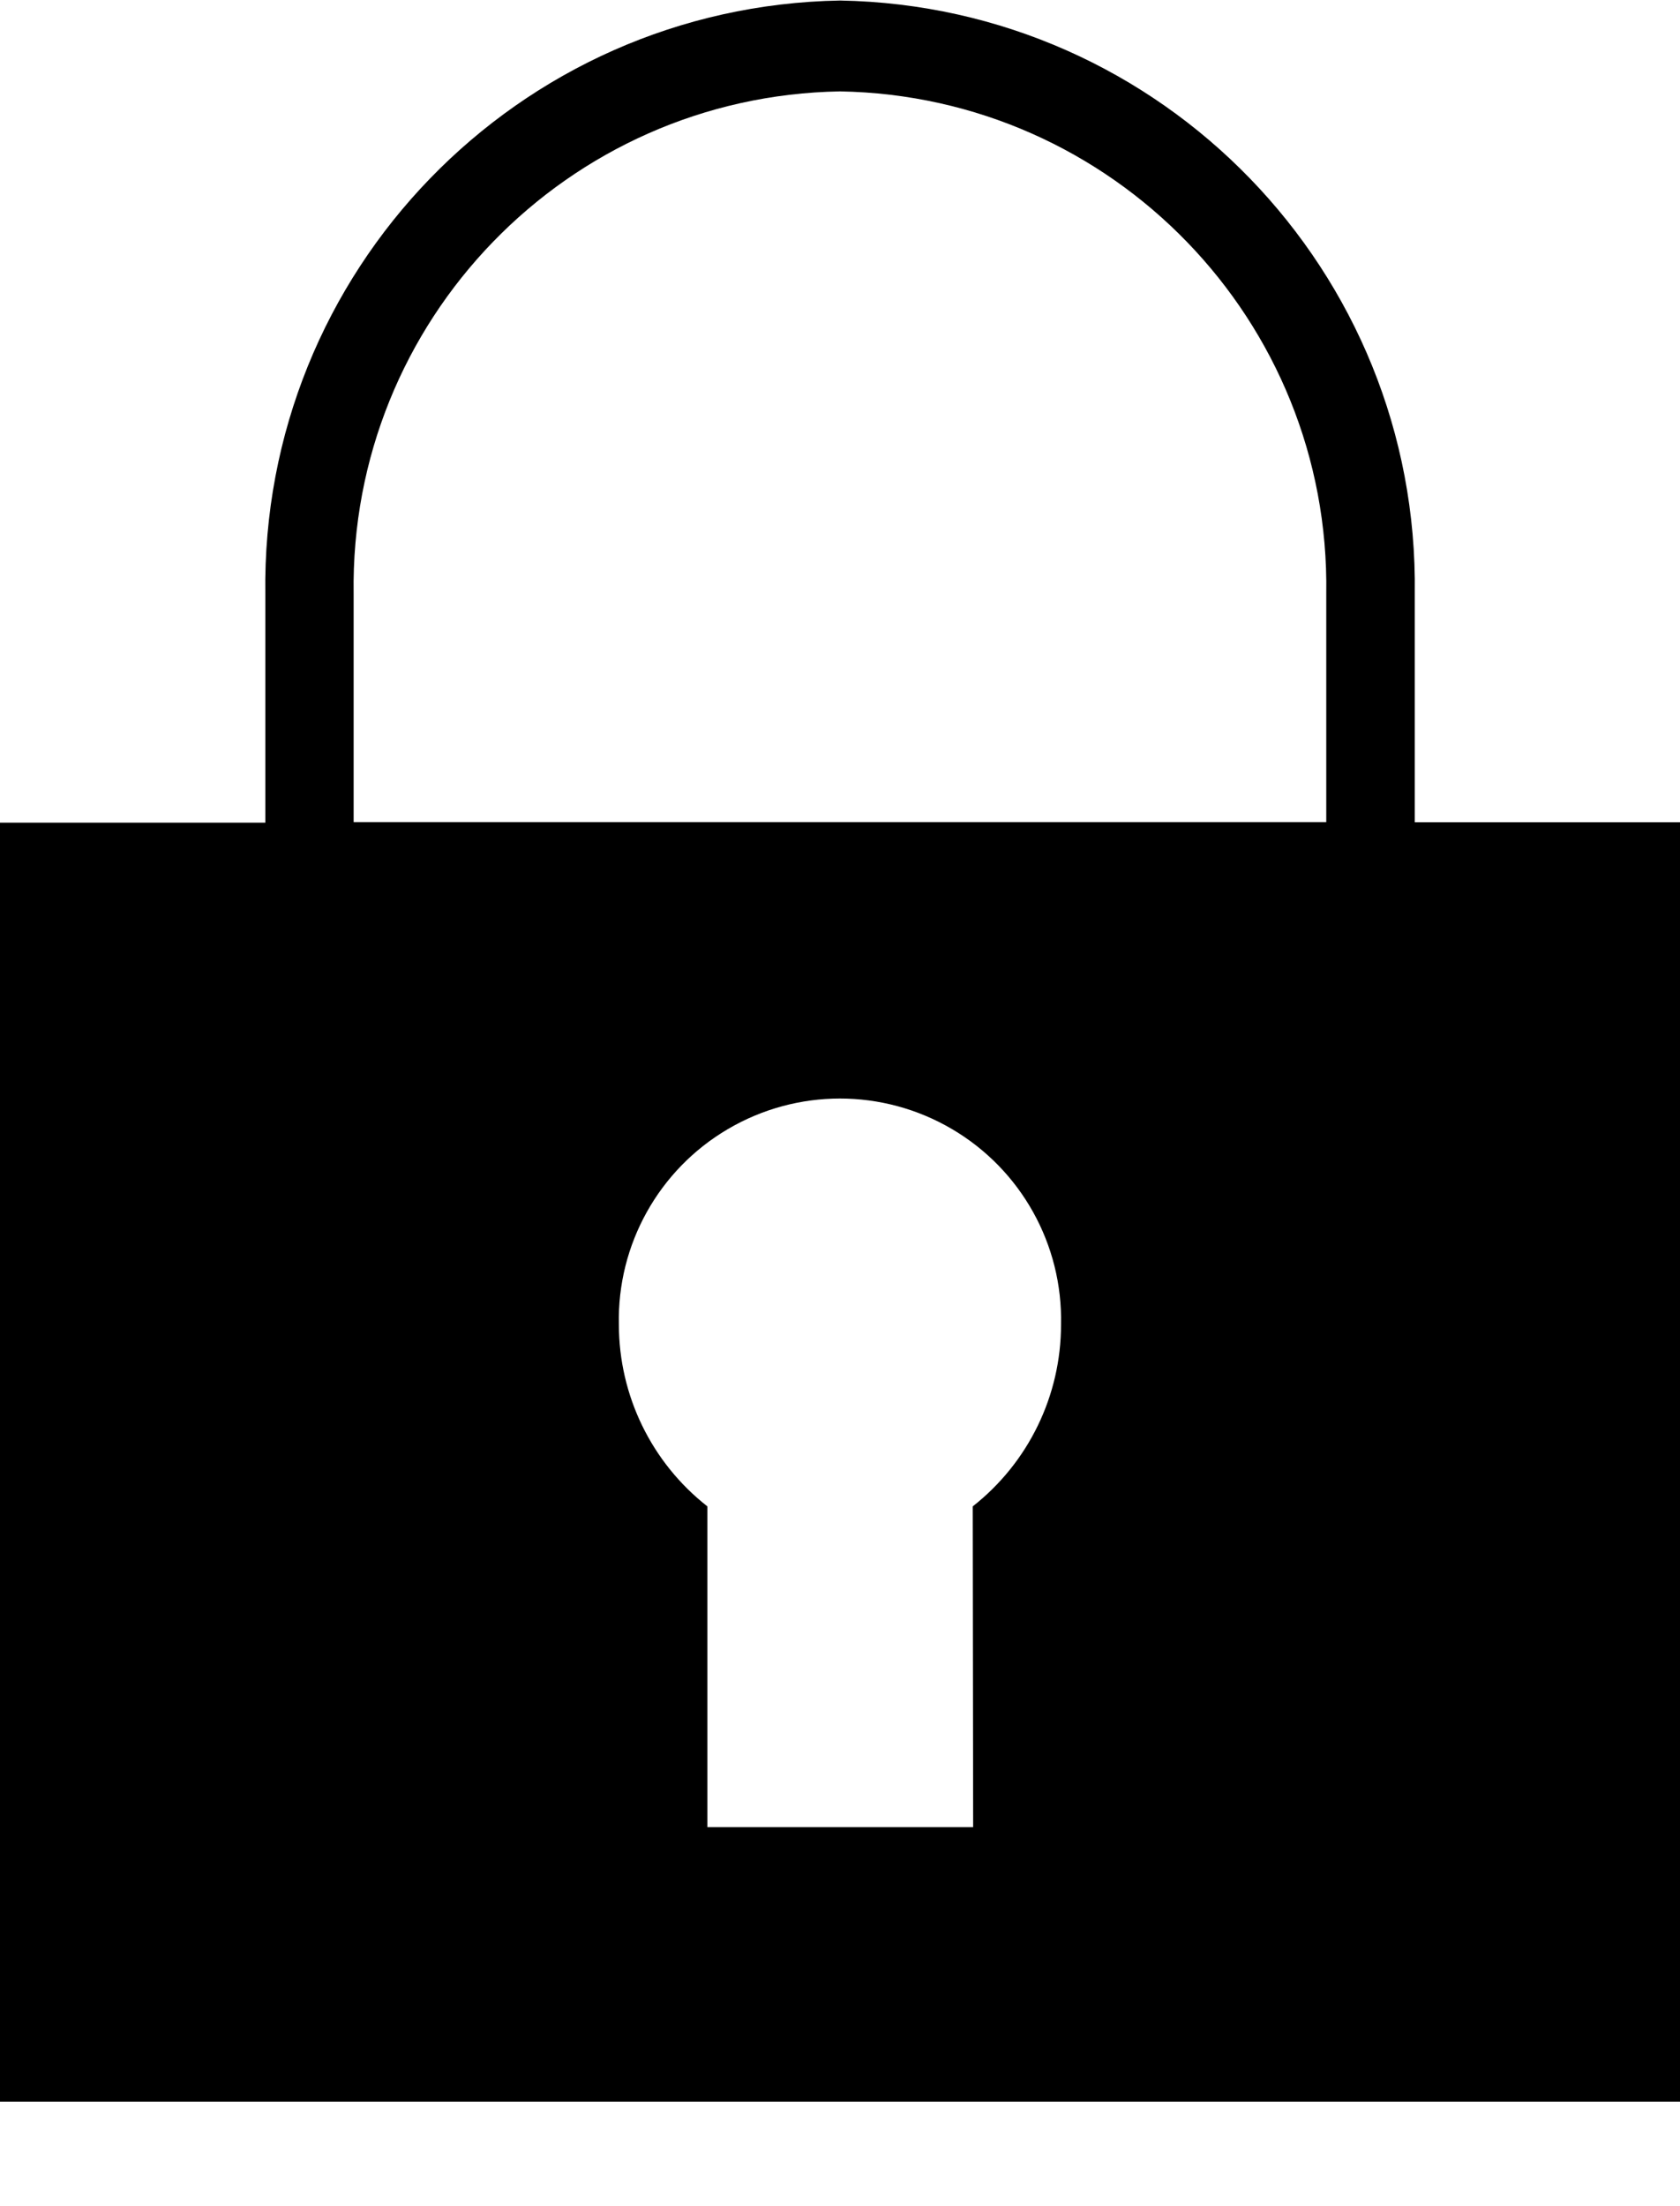 <?xml version="1.0" encoding="UTF-8"?>
<svg width="16px" height="21px" viewBox="0 0 16 21" version="1.1" xmlns="http://www.w3.org/2000/svg" xmlns:xlink="http://www.w3.org/1999/xlink">
    <title>security-icon-black</title>
    <g id="Page-1" stroke="none" stroke-width="1" fill-rule="evenodd">
        <g id="icons_sprite" transform="translate(-126, -185)" fill="#000000" fill-rule="nonzero">
            <g id="security-icon-black" transform="translate(126, 185)">
                <path d="M13.474,7.827 L13.474,5.652 C13.516,2.584 11.069,0.059 8.001,0.005 C4.93,0.058 2.482,2.586 2.527,5.657 L2.527,7.831 L0,7.831 L0,20.005 L16,20.005 L16,7.827 L13.474,7.827 Z M3.368,5.652 C3.329,3.053 5.401,0.914 8,0.87 C10.598,0.914 12.671,3.054 12.631,5.652 L12.631,7.826 L3.368,7.826 L3.368,5.652 Z M9.268,17.392 L6.737,17.392 L6.737,14.339 C6.205,13.922 5.895,13.285 5.894,12.609 C5.877,11.846 6.275,11.133 6.933,10.747 C7.592,10.36 8.407,10.36 9.066,10.747 C9.724,11.133 10.122,11.846 10.105,12.609 C10.105,13.284 9.795,13.922 9.264,14.339 L9.268,17.392 Z" id="Контур_2724"></path>
            </g>
        </g>
    </g>
</svg>